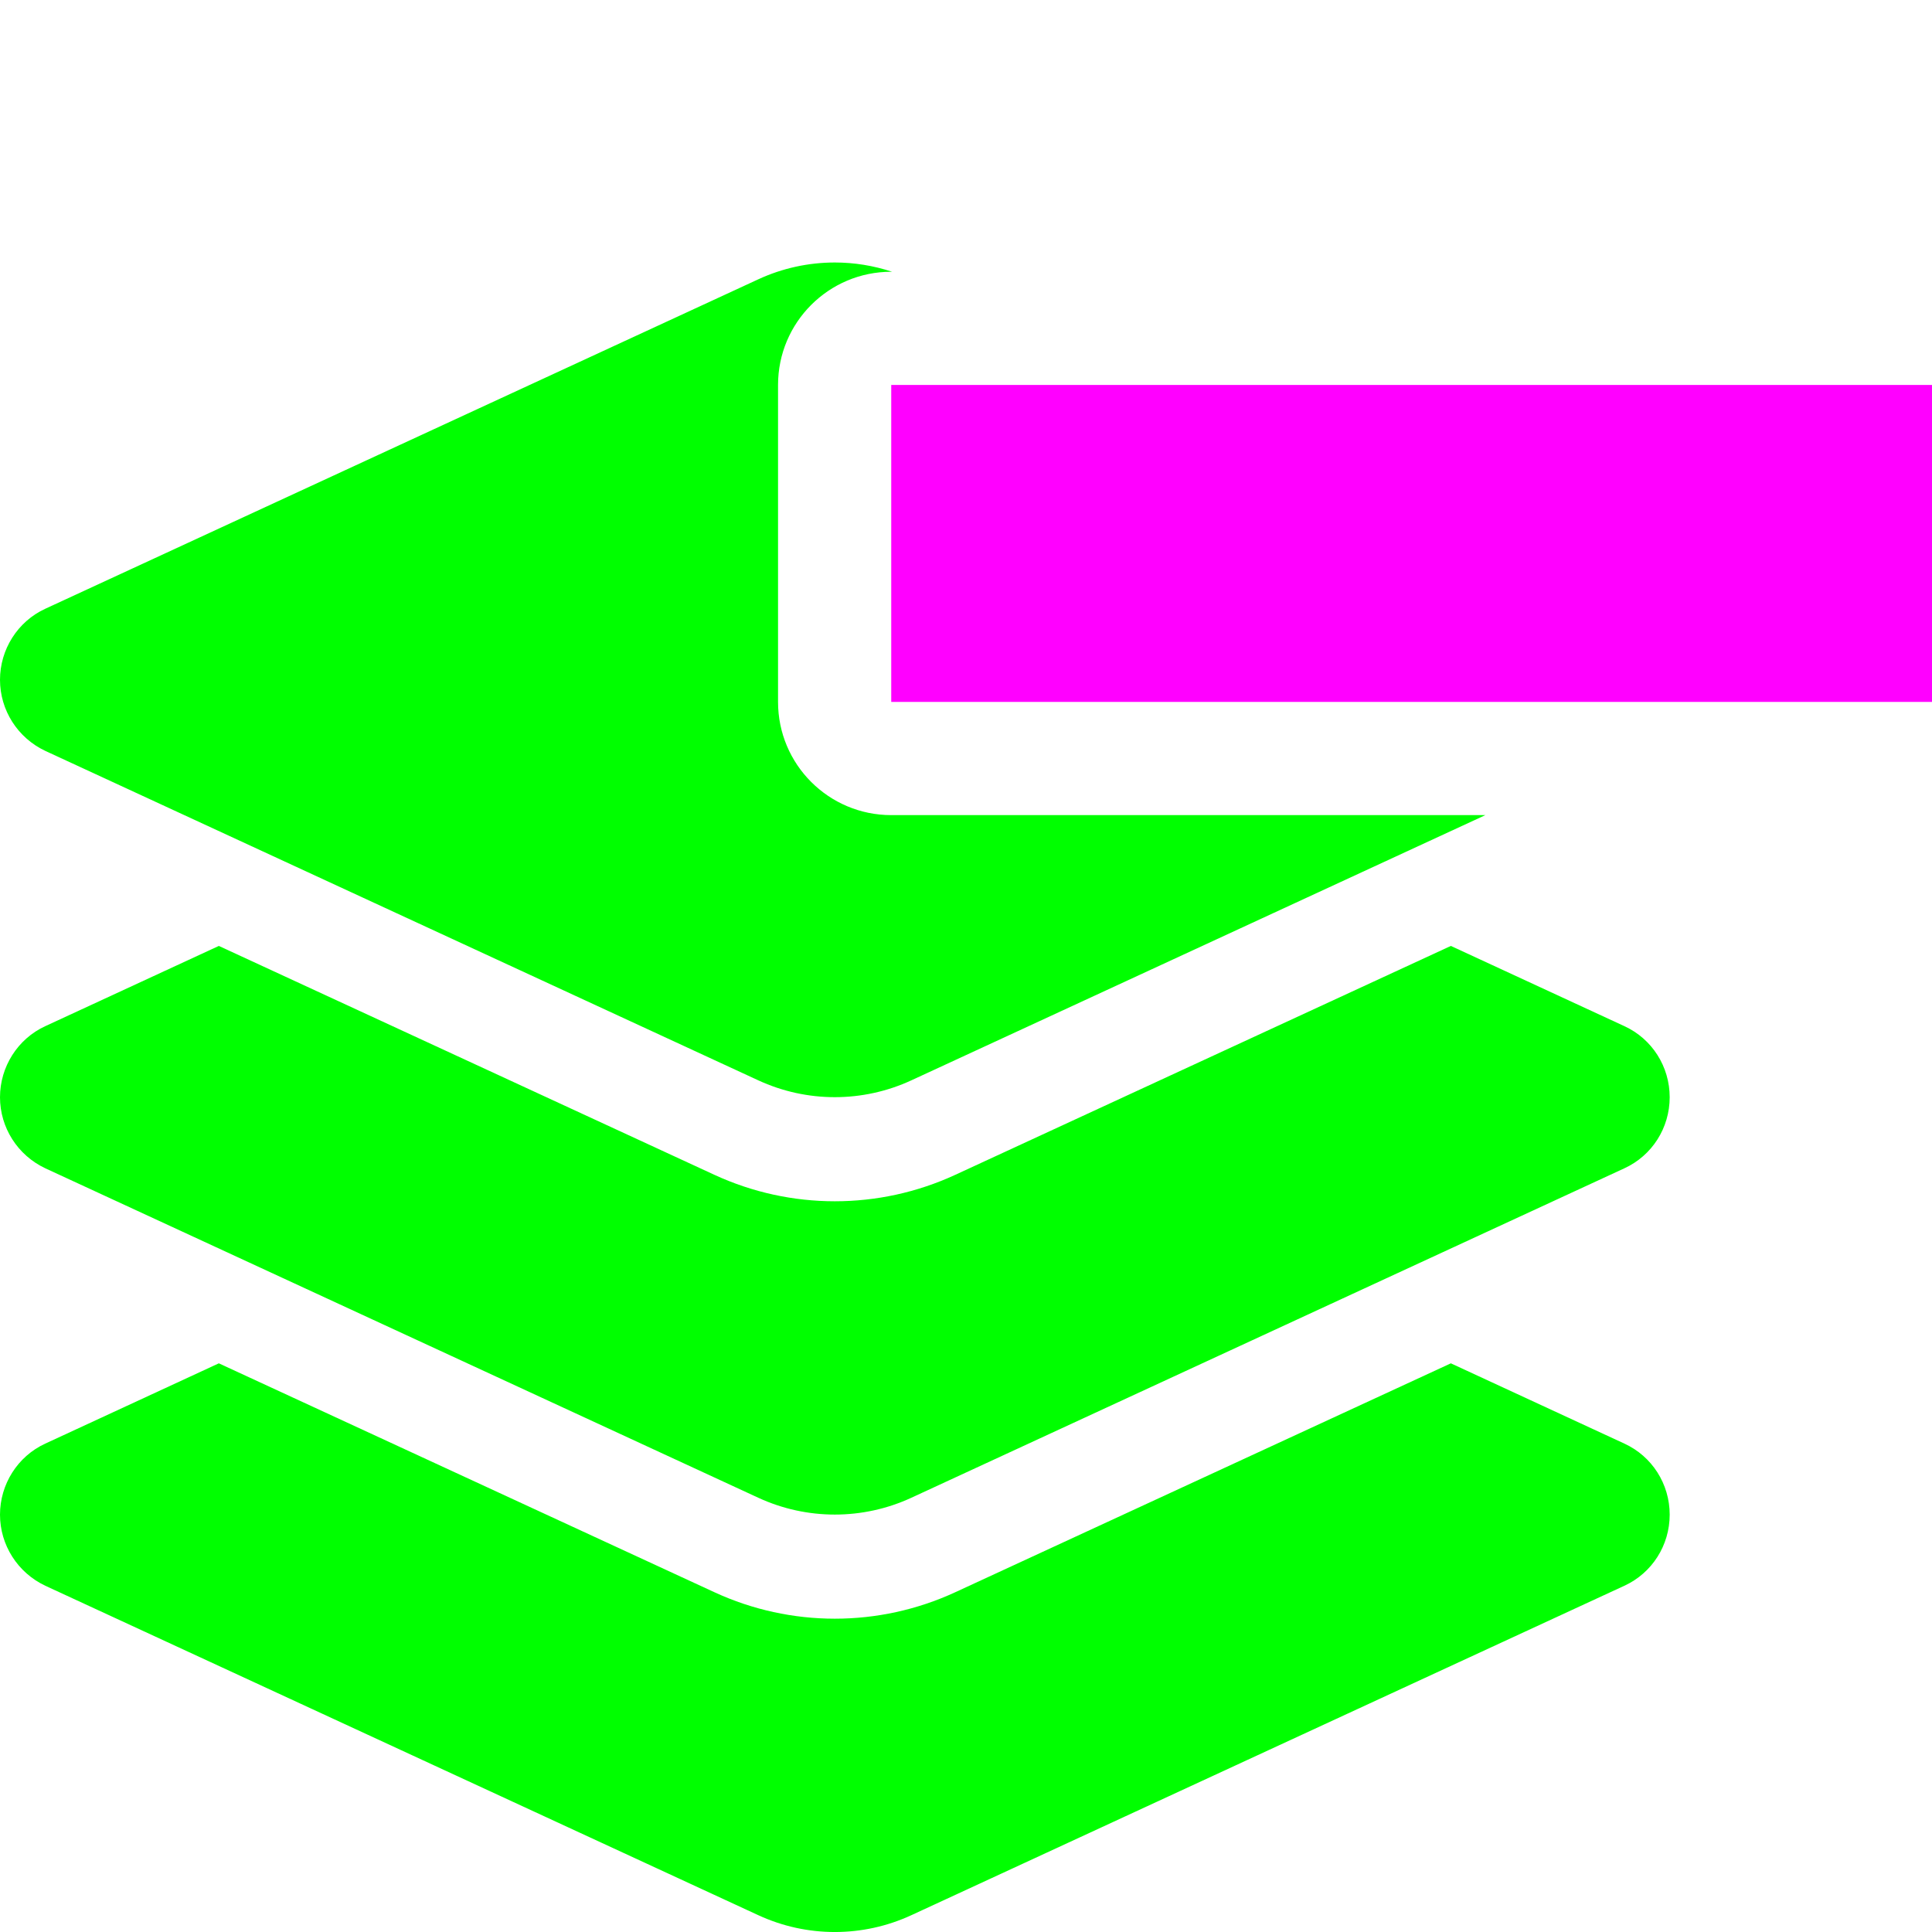 <svg xmlns="http://www.w3.org/2000/svg" xmlns:svg="http://www.w3.org/2000/svg" id="Ebene_1" x="0" y="0" version="1.0" viewBox="0 0 128 128" xml:space="preserve" style="enable-background:new 0 0 128 128"><style id="style5057" type="text/css"/><path id="path8623" d="M 55.311 17.391 C 53.577 17.391 51.842 17.762 50.232 18.508 L 3.004 40.33 C 1.167 41.173 0 43.03 0 45.039 C -2.9605947e-016 47.048 1.167 48.886 3.004 49.75 L 50.232 71.572 C 53.452 73.063 57.167 73.063 60.387 71.572 L 98.41 54.004 L 59.047 54.004 C 54.905 54.003 51.547 50.646 51.547 46.504 L 51.547 25.504 C 51.547 21.362 54.905 18.004 59.047 18.004 L 59.102 18.004 C 57.871 17.597 56.591 17.391 55.311 17.391 z M 14.498 62.67 L 3.004 67.984 C 1.167 68.827 3.2382502e-017 70.686 0 72.695 C -2.9605947e-016 74.705 1.167 76.54 3.004 77.404 L 50.232 99.227 C 53.452 100.717 57.167 100.717 60.387 99.227 L 107.617 77.404 C 109.454 76.562 110.621 74.726 110.621 72.695 C 110.621 70.664 109.454 68.827 107.617 67.984 L 96.123 62.67 L 63.283 77.838 C 58.227 80.171 52.394 80.171 47.338 77.838 L 14.498 62.67 z M 14.498 90.324 L 3.004 95.641 C 1.167 96.483 0 98.34 0 100.35 C -2.9605947e-016 102.359 1.167 104.196 3.004 105.061 L 50.232 126.883 C 53.452 128.374 57.167 128.374 60.387 126.883 L 107.617 105.061 C 109.454 104.218 110.621 102.381 110.621 100.35 C 110.621 98.319 109.454 96.483 107.617 95.641 L 96.123 90.324 L 63.283 105.492 C 58.227 107.826 52.394 107.826 47.338 105.492 L 14.498 90.324 z" style="stroke-width:.216;fill:#0f0"/><rect id="rect6222" width="70" height="21" x="59.047" y="25.504" style="fill:#f0f;fill-opacity:1;stroke:none;stroke-width:3.426;stroke-linejoin:round;stroke-miterlimit:4;stroke-dasharray:none;stroke-dashoffset:0;stroke-opacity:1;paint-order:markers fill stroke"/></svg>